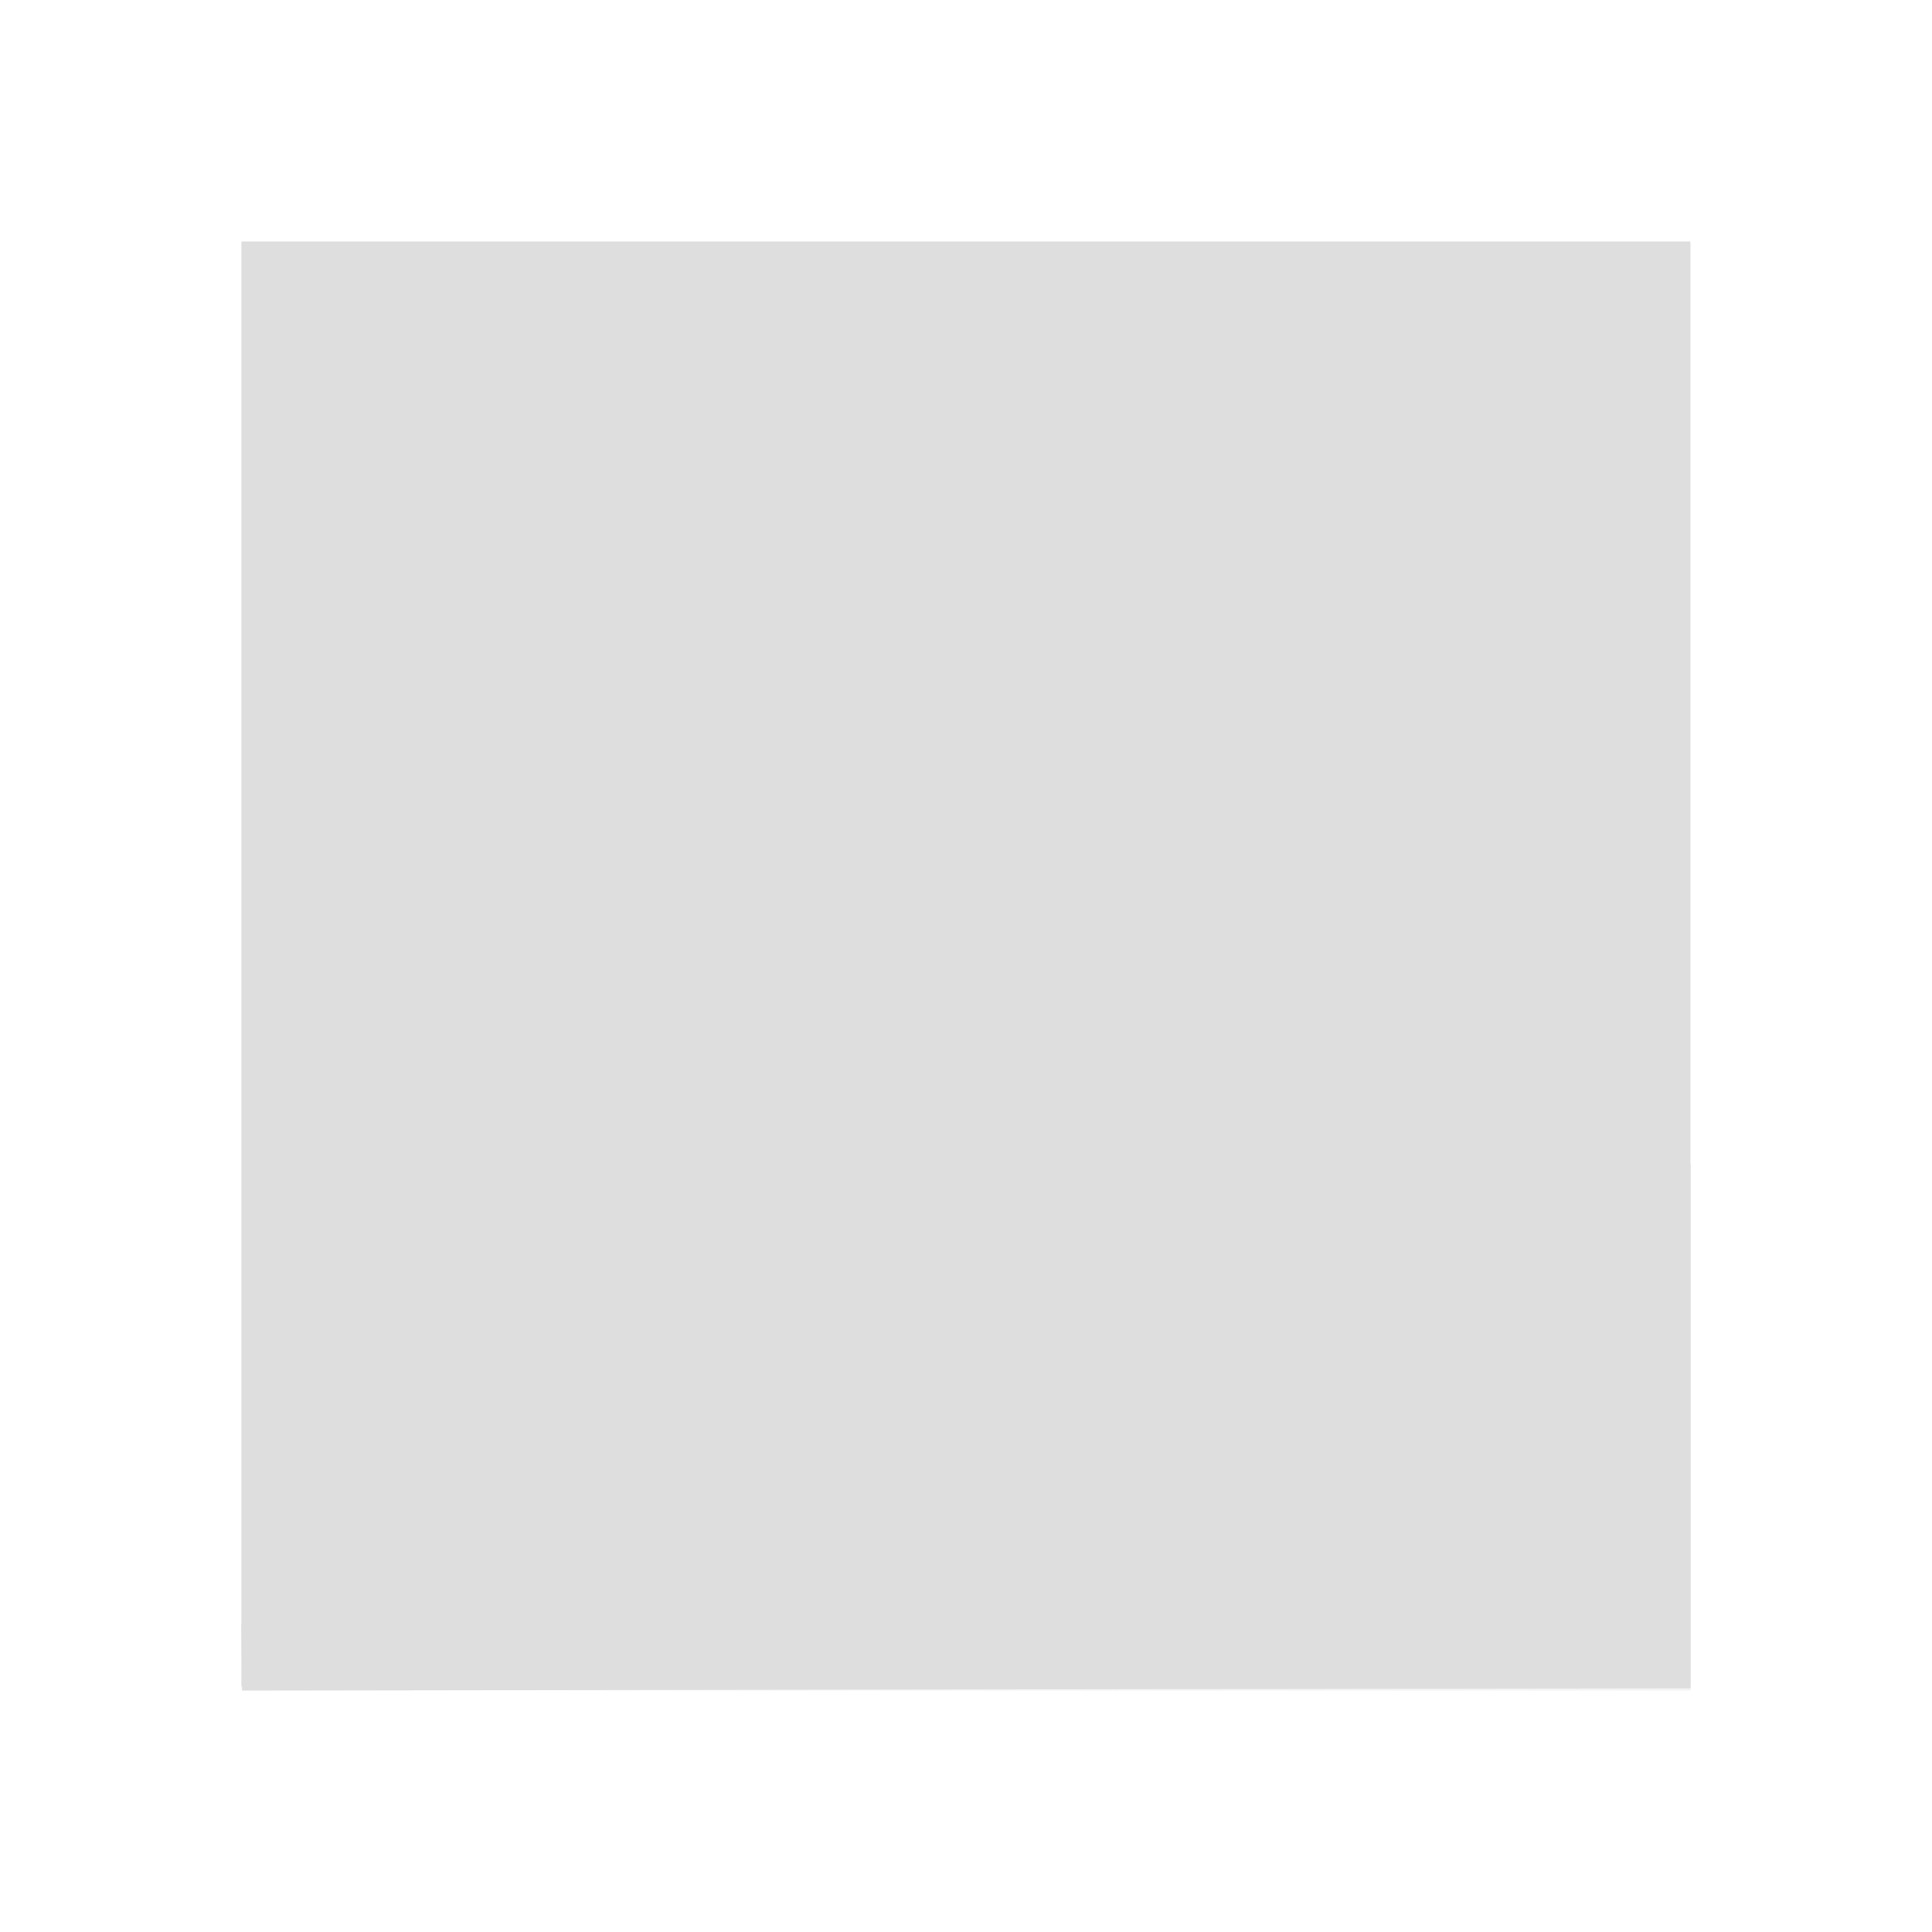 <?xml version='1.0' encoding='ASCII'?>
<svg xmlns="http://www.w3.org/2000/svg" width="16" height="16">
<defs><style id="current-color-scheme" type="text/css">.ColorScheme-Contrast{color:#dedede; fill:currentColor;}</style></defs><path d="M14 2.018H2V14h12z" class="ColorScheme-Contrast" opacity=".35" style="fill:currentColor" fill="currentColor"/>
<path fill="currentColor" d="M2 2h11.999v11.968H2z" class="ColorScheme-Contrast" style="fill:currentColor"/>
<path fill="currentColor" fill-rule="evenodd" d="m2 13.455.006.545L14 13.982v-4.34c-2.907 1.94-7.09 3.813-12 3.813" class="ColorScheme-Contrast" style="fill:currentColor"/>
</svg>
